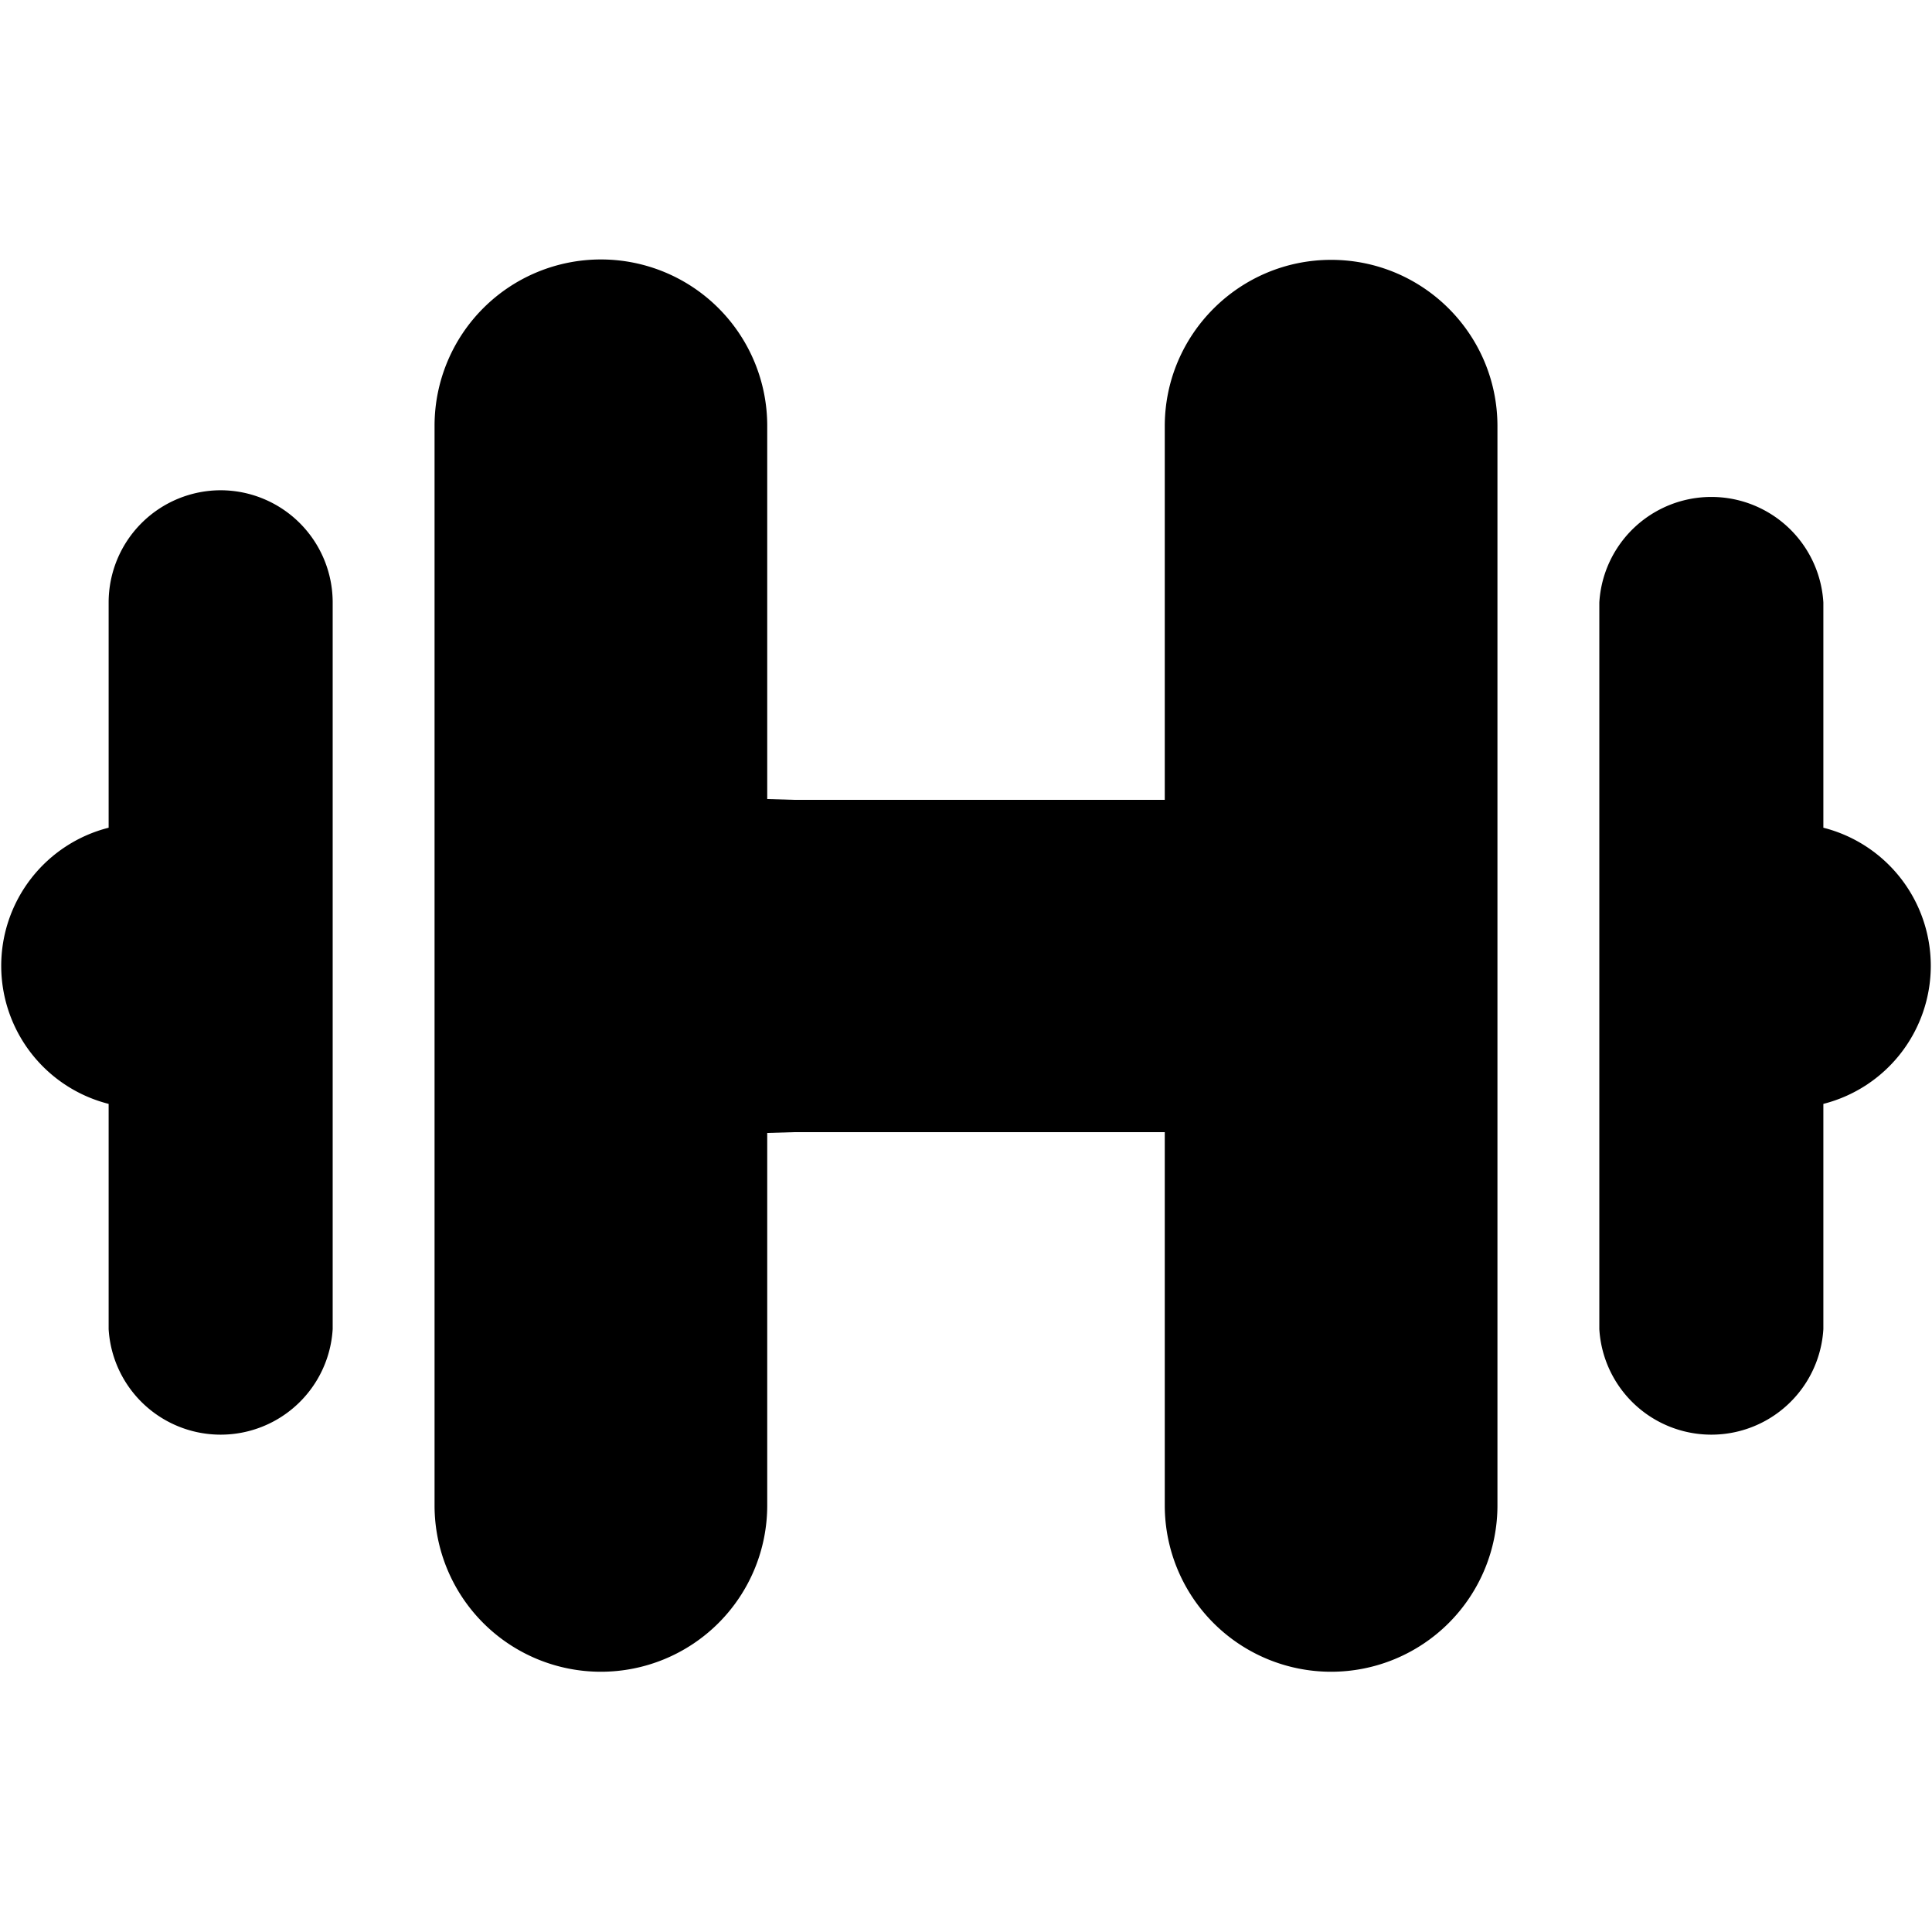 <svg xmlns="http://www.w3.org/2000/svg" xml:space="preserve" viewBox="0 0 485.5 485.5">
  <path d="M55.5 123.2a28.2 28.2 0 0 0-28.2 28.2V208a35.8 35.8 0 0 0 0 69.4V334a28.2 28.2 0 0 0 56.3 0V151.4a28.2 28.2 0 0 0-28.1-28.2zM334.5 65.3c-23 0-41.8 18.7-41.8 41.8V201h-93l-6.9-.2V107a41.8 41.8 0 0 0-83.6 0v271.3a41.8 41.8 0 0 0 83.6 0v-93.6l6.9-.2h93v93.8a41.8 41.8 0 1 0 83.6 0V107.1c0-23.1-18.7-41.8-41.8-41.8zM458.2 208v-56.6a28.2 28.2 0 0 0-56.3 0V334a28.2 28.2 0 0 0 56.3 0v-56.6a35.8 35.8 0 0 0 0-69.4z"/>
</svg>
